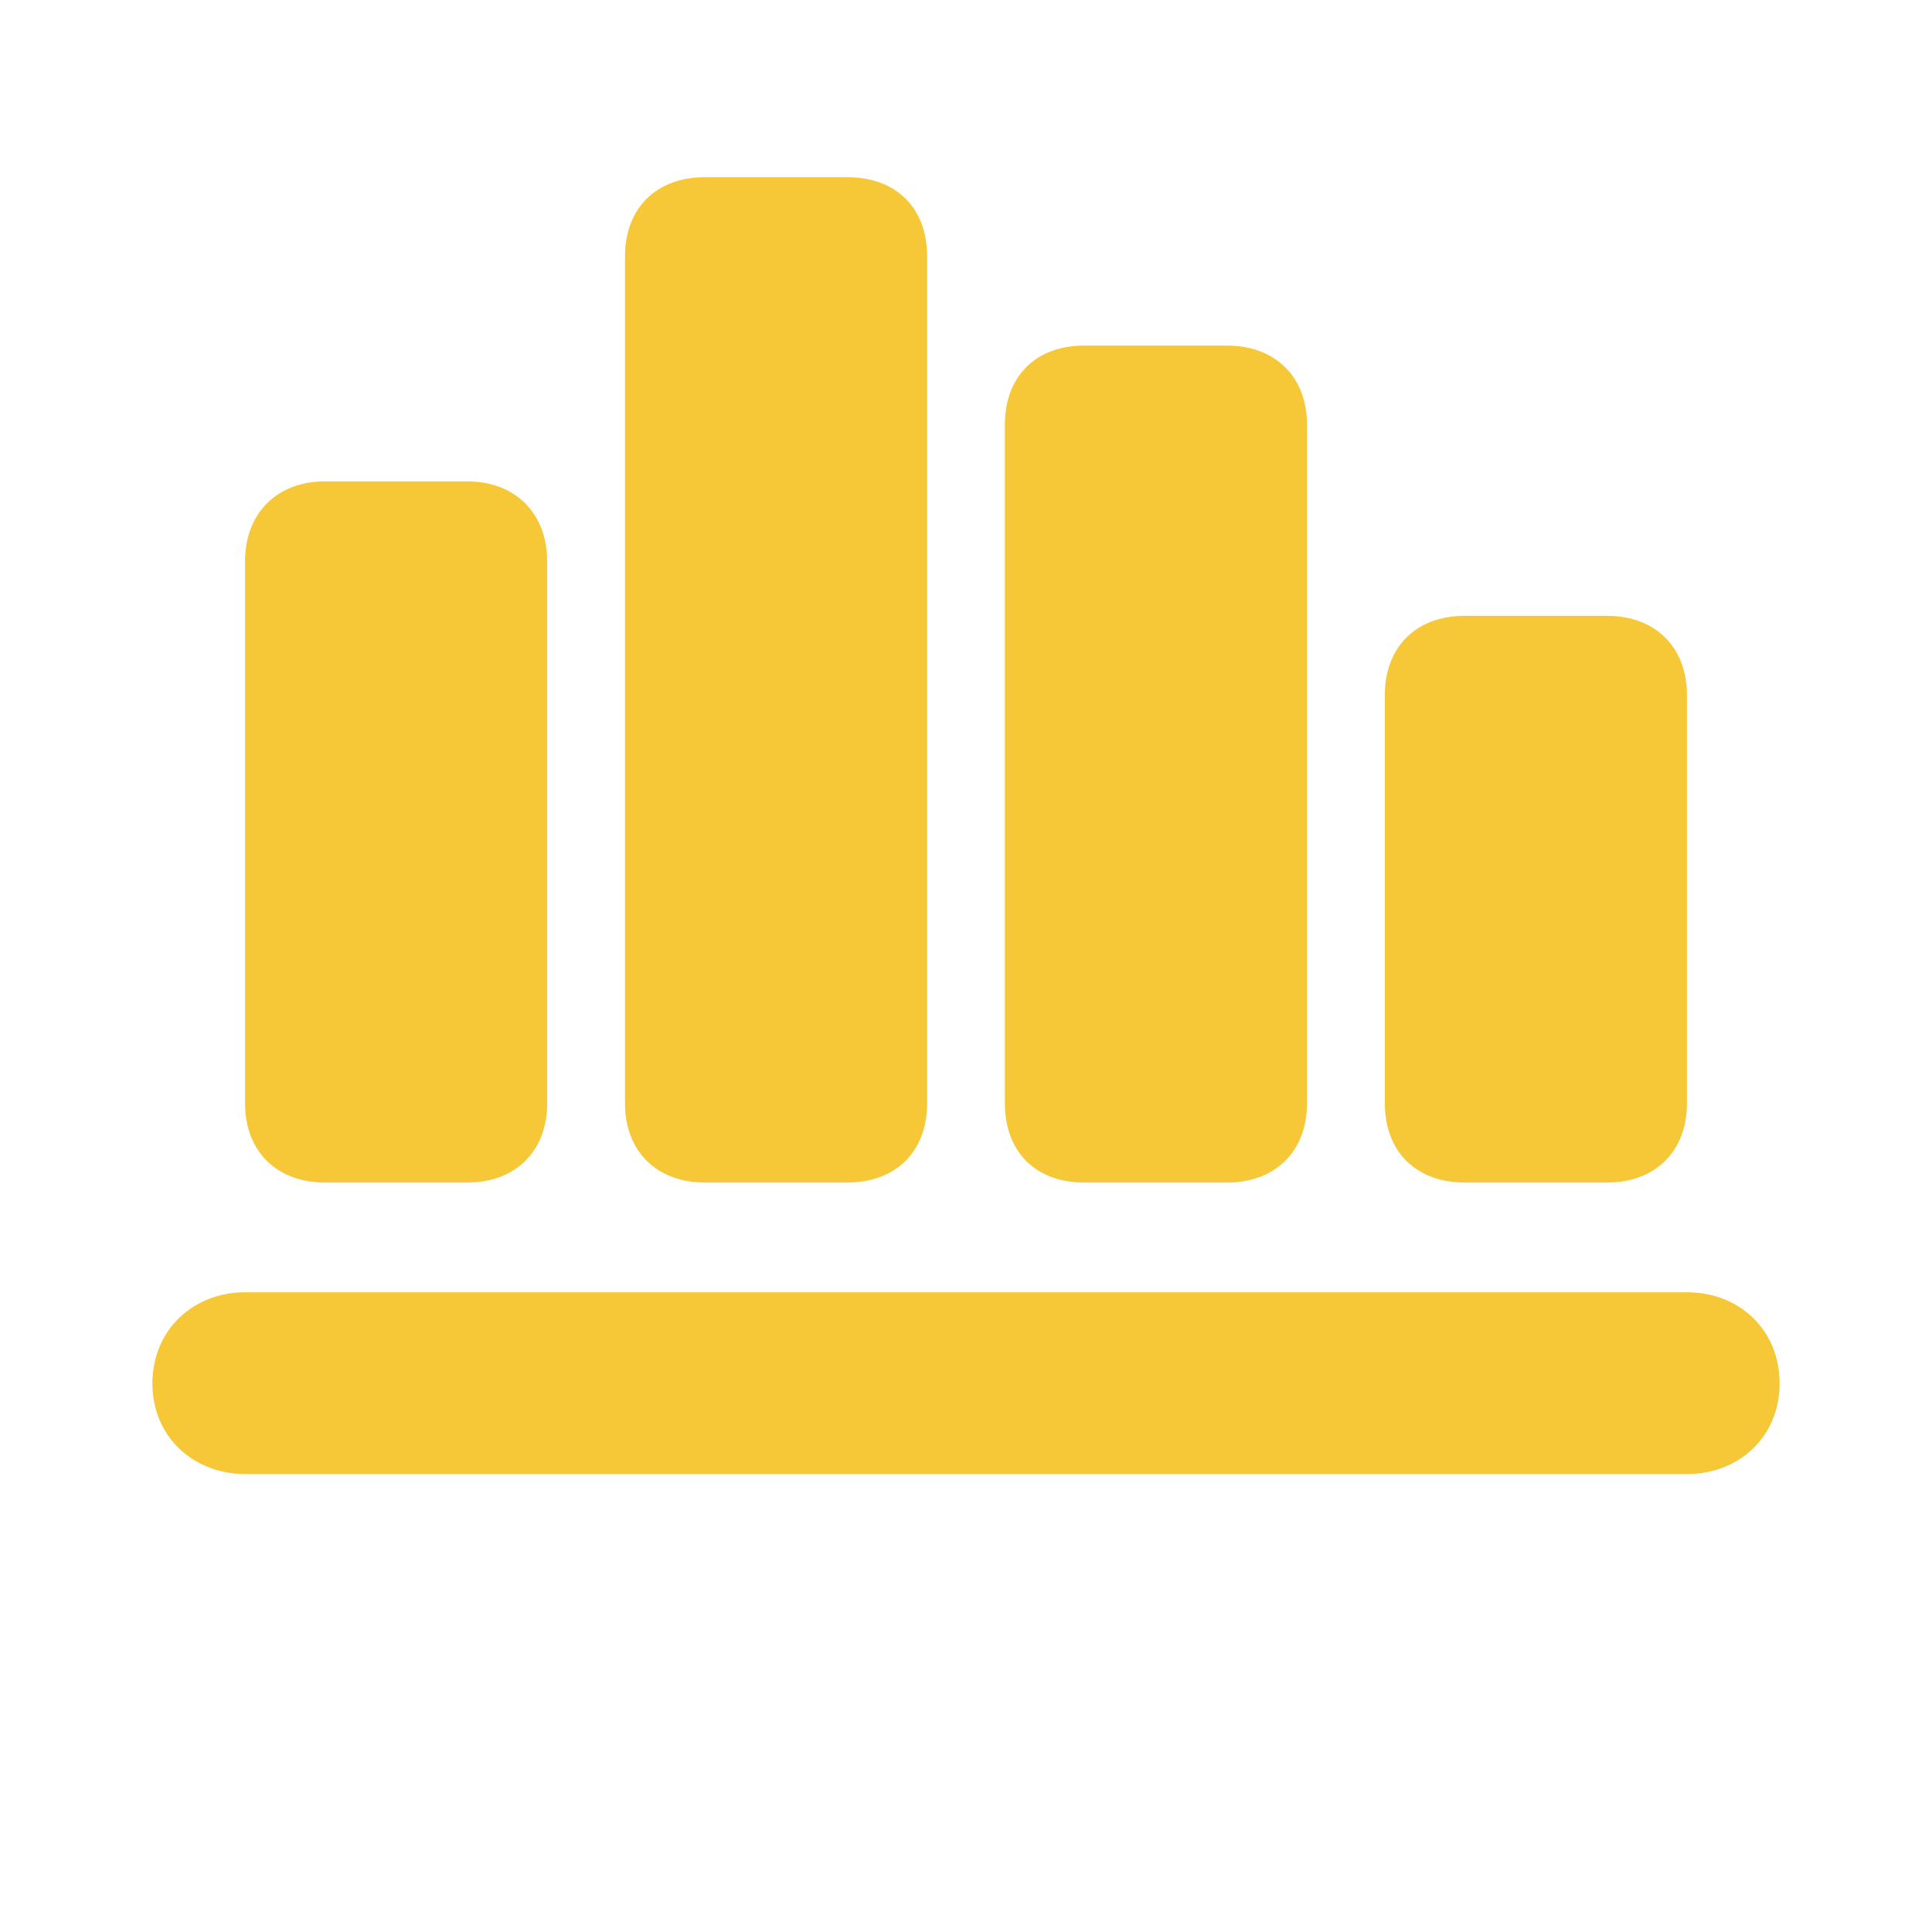 <svg width="24" height="24" viewBox="0 0 24 24" fill="none" xmlns="http://www.w3.org/2000/svg">
<path d="M7.764 13.706V3.186C7.764 2.579 8.159 2.201 8.757 2.201H10.523C11.13 2.201 11.517 2.579 11.517 3.186V13.706C11.517 14.304 11.13 14.69 10.523 14.69H8.757C8.159 14.69 7.764 14.304 7.764 13.706ZM12.483 13.706V5.277C12.483 4.68 12.861 4.293 13.468 4.293H15.243C15.841 4.293 16.236 4.68 16.236 5.277V13.706C16.236 14.304 15.841 14.69 15.243 14.69H13.468C12.861 14.69 12.483 14.304 12.483 13.706ZM3.044 13.706V6.974C3.044 6.376 3.439 5.98 4.037 5.98H5.804C6.401 5.98 6.797 6.376 6.797 6.974V13.706C6.797 14.304 6.401 14.69 5.804 14.69H4.037C3.439 14.69 3.044 14.304 3.044 13.706ZM17.203 13.706V8.635C17.203 8.037 17.59 7.65 18.196 7.65H19.963C20.561 7.65 20.956 8.037 20.956 8.635V13.706C20.956 14.304 20.561 14.69 19.963 14.69H18.196C17.59 14.69 17.203 14.304 17.203 13.706ZM1.893 17.186C1.893 16.519 2.402 16.053 3.044 16.053H20.956C21.606 16.053 22.107 16.519 22.107 17.186C22.107 17.846 21.606 18.311 20.956 18.311H3.044C2.402 18.311 1.893 17.846 1.893 17.186Z" fill="#F6C838"/>
</svg>
